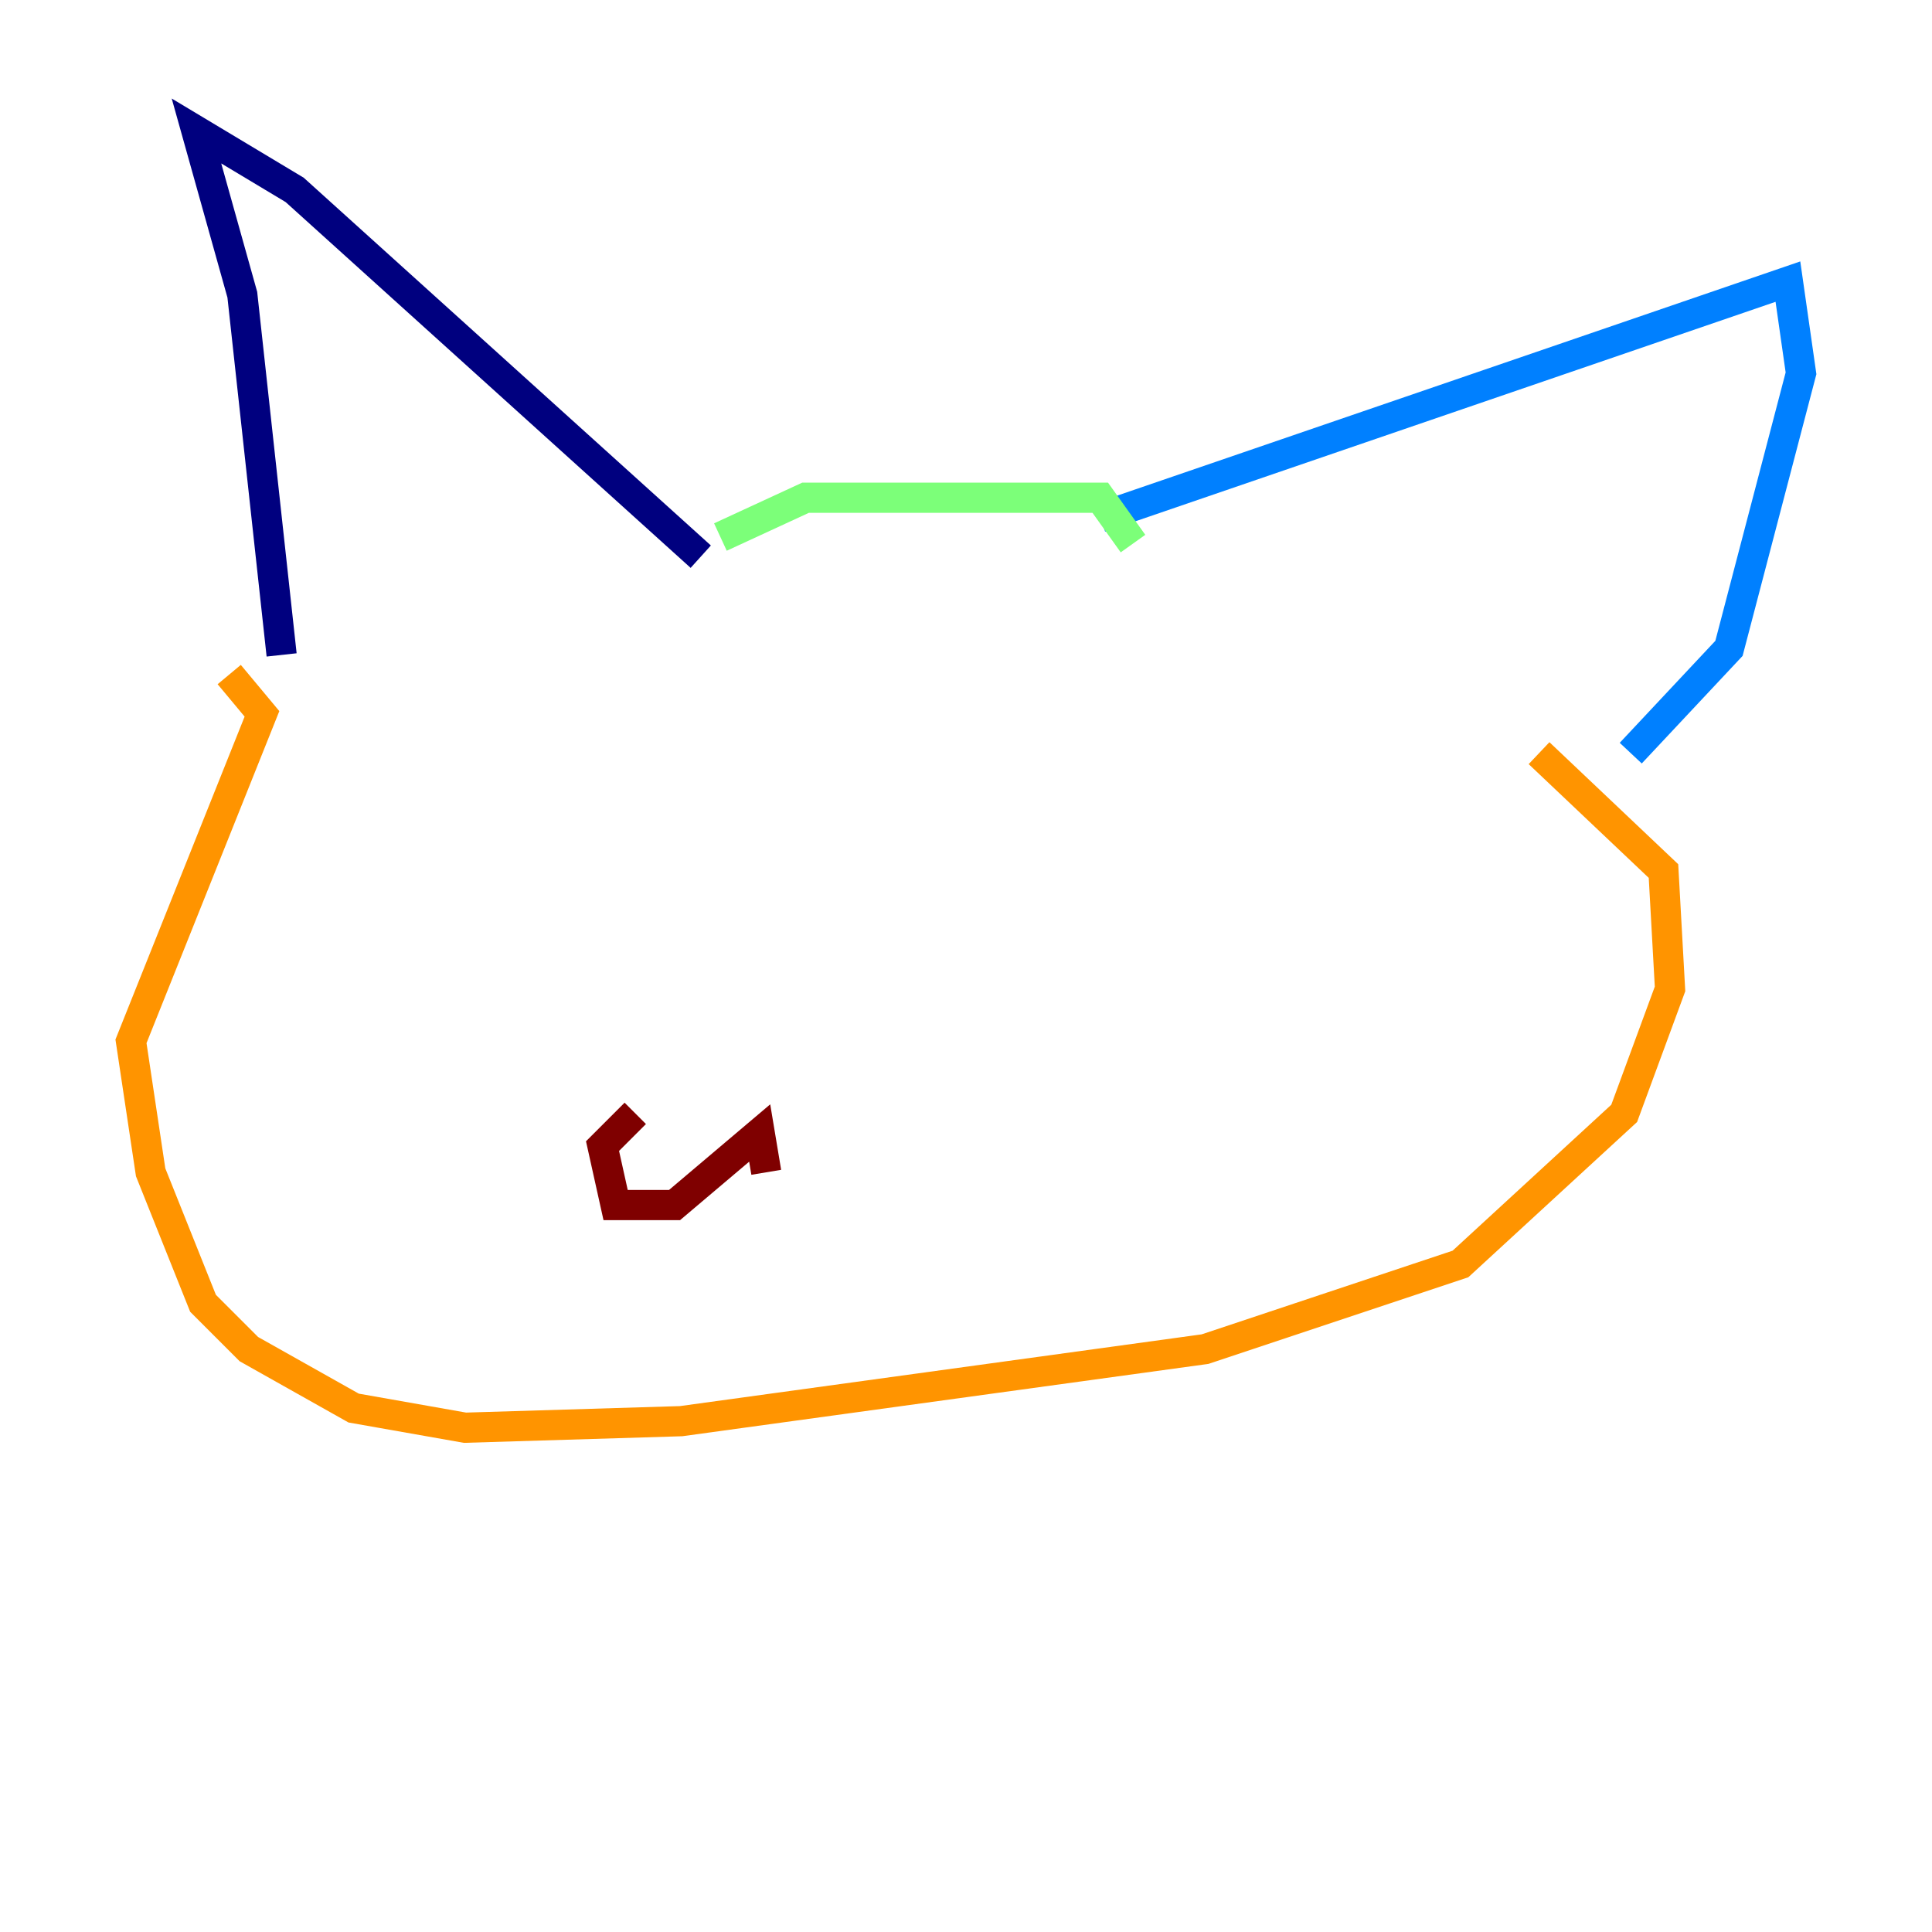 <?xml version="1.0" encoding="utf-8" ?>
<svg baseProfile="tiny" height="128" version="1.2" viewBox="0,0,128,128" width="128" xmlns="http://www.w3.org/2000/svg" xmlns:ev="http://www.w3.org/2001/xml-events" xmlns:xlink="http://www.w3.org/1999/xlink"><defs /><polyline fill="none" points="46.427,36.881 19.525,12.583 13.017,8.678 16.054,19.525 18.658,43.39" stroke="#00007f" stroke-width="2" /><polyline fill="none" points="72.895,34.278 118.454,18.658 119.322,24.732 114.549,42.956 108.041,49.898" stroke="#0080ff" stroke-width="2" /><polyline fill="none" points="47.729,35.58 53.37,32.976 72.895,32.976 75.064,36.014" stroke="#7cff79" stroke-width="2" /><polyline fill="none" points="15.186,44.691 17.356,47.295 8.678,68.99 9.98,77.668 13.451,86.346 16.488,89.383 23.43,93.288 30.807,94.59 45.125,94.156 79.837,89.383 96.759,83.742 107.607,73.763 110.644,65.519 110.21,57.709 101.966,49.898" stroke="#ff9400" stroke-width="2" /><polyline fill="none" points="42.088,73.763 39.919,75.932 40.786,79.837 44.691,79.837 50.332,75.064 50.766,77.668" stroke="#7f0000" stroke-width="2" /></svg>